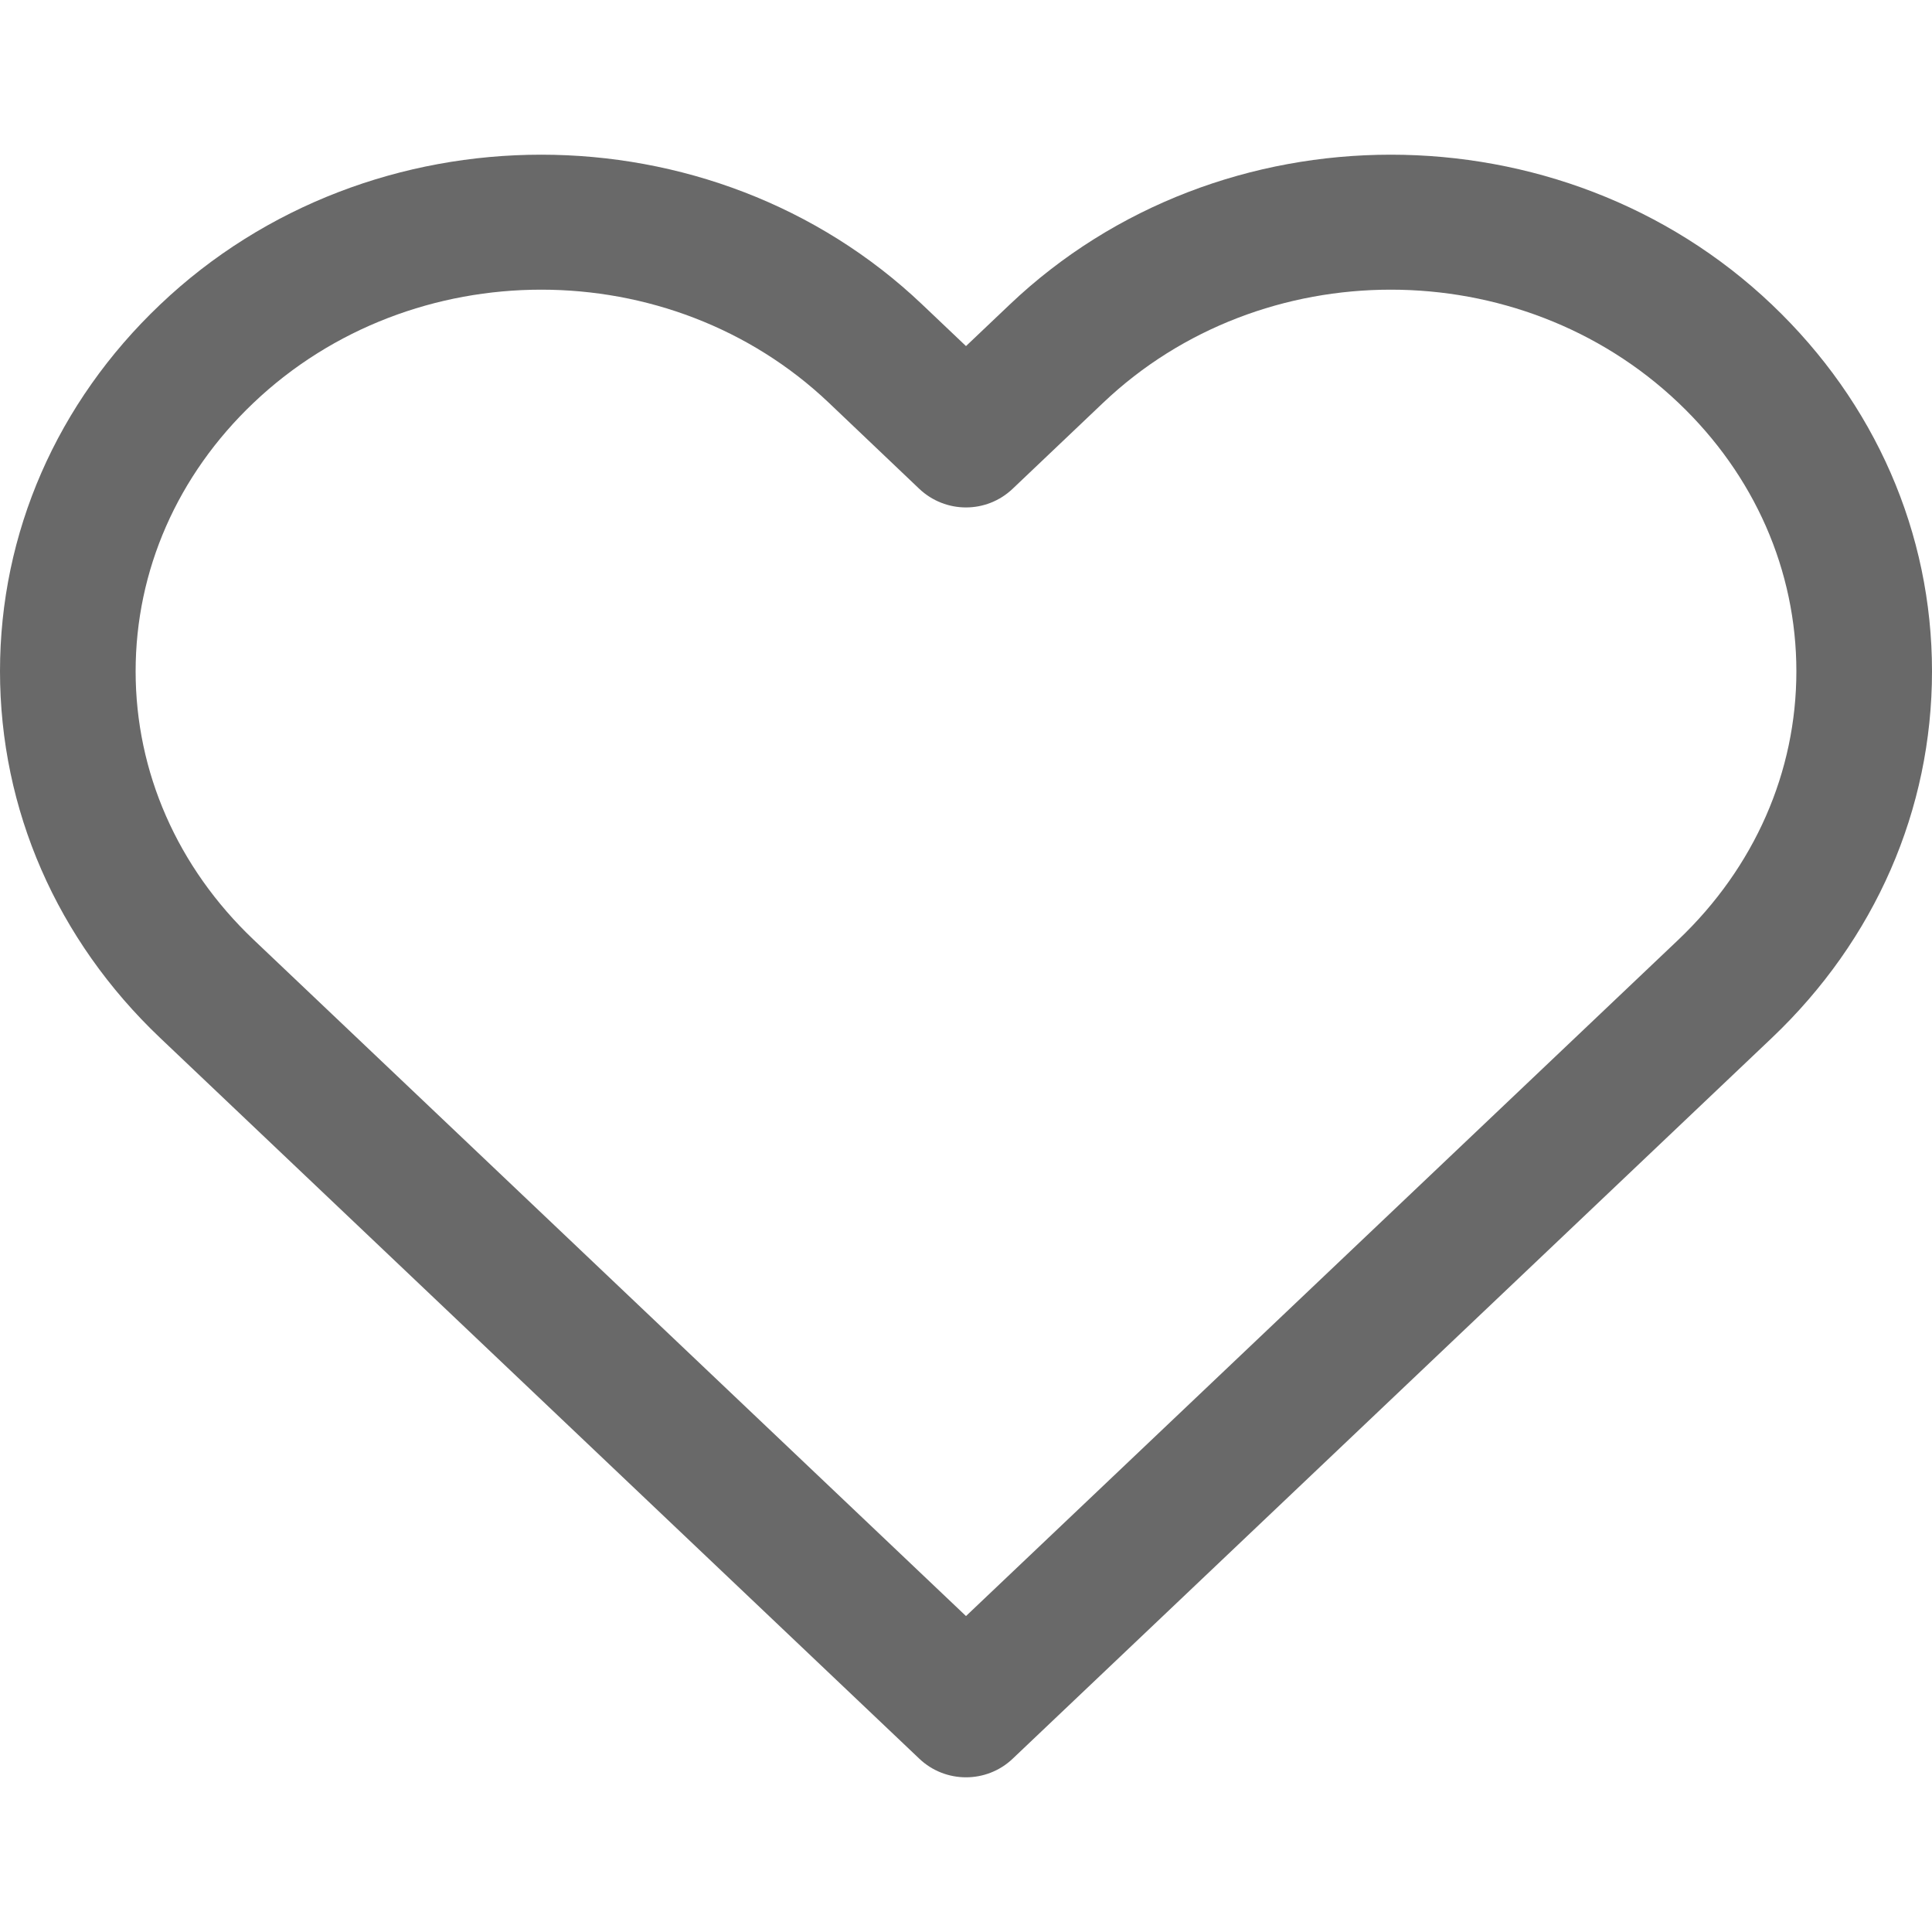 <svg width="15" height="15" viewBox="0 0 15 15" fill="none" xmlns="http://www.w3.org/2000/svg">
<path d="M13.757 2.365C12.126 0.813 9.471 0.813 7.839 2.365L7.5 2.687L7.161 2.365C5.529 0.813 2.874 0.813 1.243 2.365C0.441 3.127 0 4.138 0 5.211C0 6.285 0.441 7.296 1.243 8.058L7.138 13.655C7.239 13.751 7.37 13.799 7.5 13.799C7.63 13.799 7.761 13.751 7.862 13.655L13.757 8.058C14.559 7.296 15 6.285 15 5.212C15 4.138 14.559 3.128 13.757 2.365ZM13.032 7.295L7.5 12.547L1.968 7.295C1.378 6.734 1.053 5.994 1.053 5.212C1.053 4.429 1.378 3.689 1.968 3.128C2.584 2.542 3.393 2.249 4.202 2.249C5.011 2.249 5.82 2.542 6.436 3.128L7.137 3.795C7.341 3.988 7.659 3.988 7.862 3.795L8.564 3.128C9.796 1.956 11.8 1.956 13.032 3.128C13.622 3.689 13.947 4.429 13.947 5.212C13.947 5.994 13.622 6.733 13.032 7.295Z" fill="#696969"/>
</svg>
